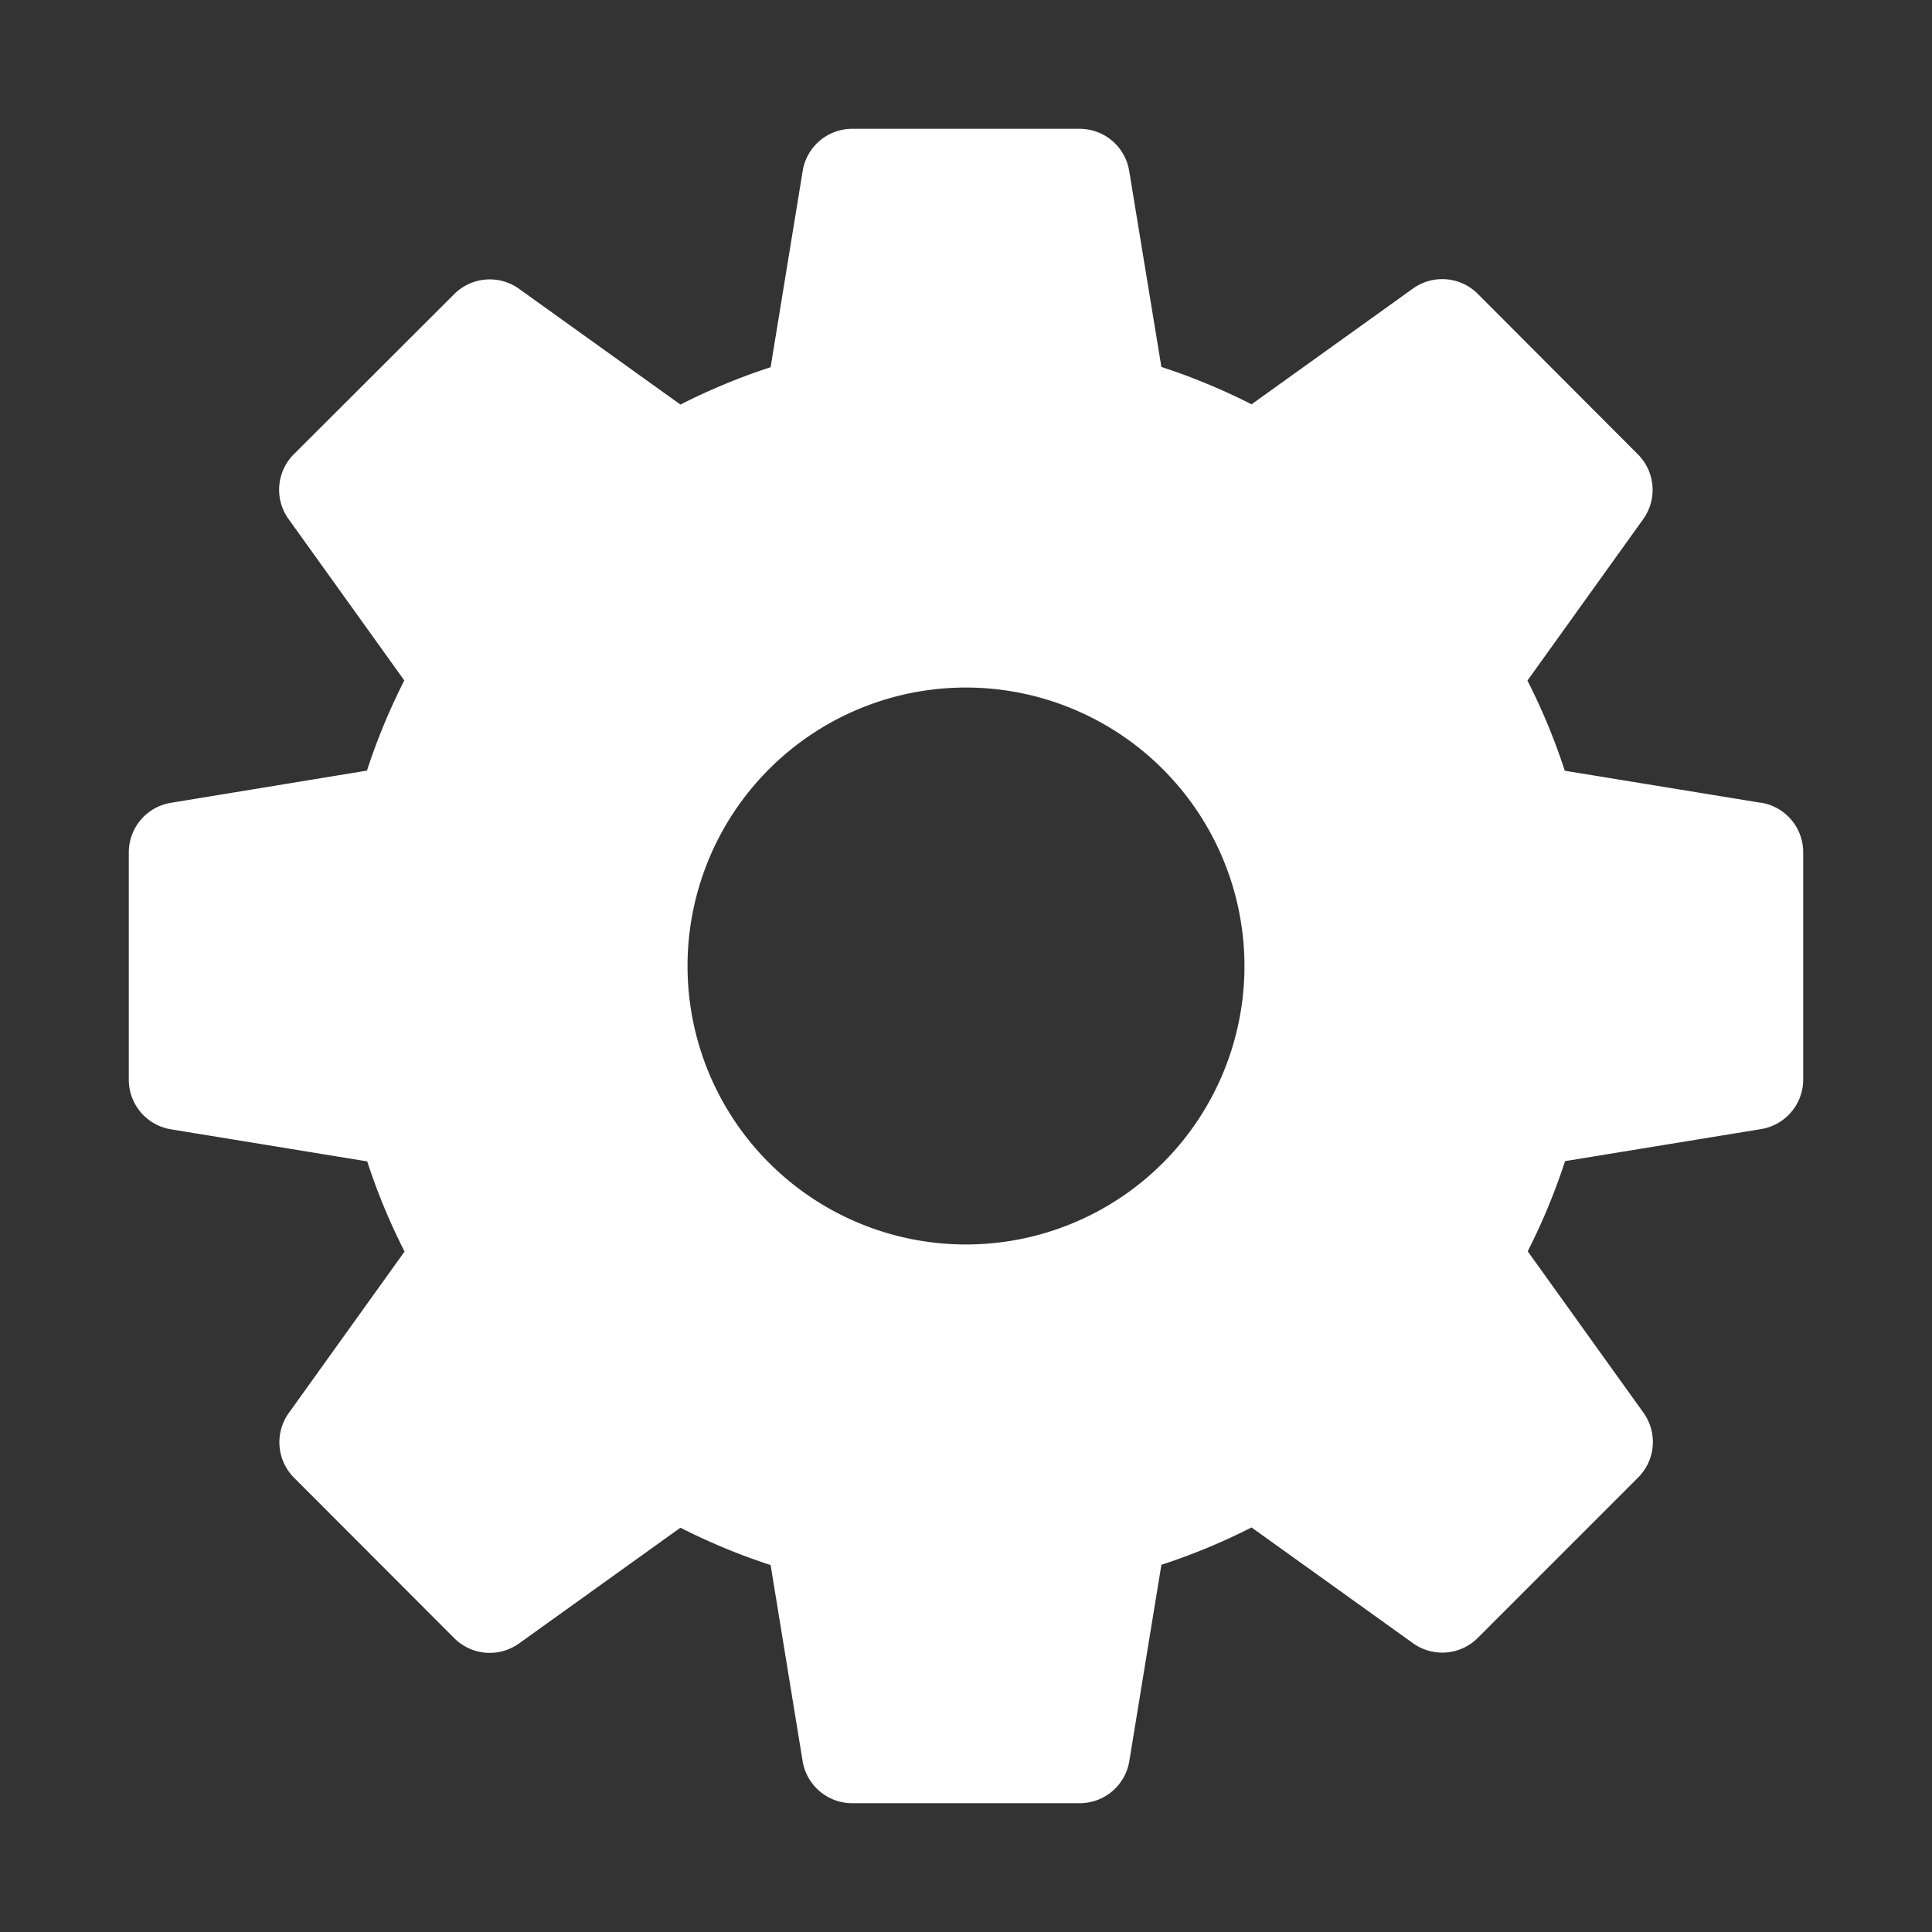 <svg xmlns="http://www.w3.org/2000/svg" width="15" height="15" viewBox="0 0 15 15"><rect x="0" y="0" width="15" height="15" fill="#333333" stroke="none"/><g transform="translate(-19206 -166)"><rect width="15" height="15" transform="translate(19206 166)" fill="none"/><g transform="translate(19207 168)"><g transform="translate(0 0)"><path d="M12.673,5.233l-1.524-.249a4.862,4.862,0,0,0-.29-.7l.9-1.255a.39.39,0,0,0-.041-.5L10.472,1.28a.39.39,0,0,0-.5-.041l-1.255.9a4.87,4.87,0,0,0-.7-.29L7.767.327A.39.39,0,0,0,7.383,0H5.617a.39.39,0,0,0-.385.327L4.983,1.851a4.868,4.868,0,0,0-.7.29l-1.255-.9a.39.39,0,0,0-.5.041L1.28,2.528a.39.39,0,0,0-.041.5l.9,1.255a4.874,4.874,0,0,0-.29.7L.327,5.233A.39.39,0,0,0,0,5.617V7.383a.39.39,0,0,0,.327.385l1.524.249a4.862,4.862,0,0,0,.29.7l-.9,1.255a.39.39,0,0,0,.041.5L2.528,11.72a.39.39,0,0,0,.5.041l1.255-.9a4.845,4.845,0,0,0,.7.29l.249,1.525A.39.39,0,0,0,5.617,13H7.383a.39.39,0,0,0,.385-.327l.249-1.524a4.862,4.862,0,0,0,.7-.29l1.255.9a.39.39,0,0,0,.5-.041l1.248-1.248a.39.39,0,0,0,.041-.5l-.9-1.255a4.87,4.87,0,0,0,.29-.7l1.524-.249A.39.39,0,0,0,13,7.383V5.617a.39.39,0,0,0-.327-.385M8.662,6.5A2.162,2.162,0,1,1,6.5,4.338,2.164,2.164,0,0,1,8.662,6.5" transform="translate(0 -1)" fill="#fff"/></g></g></g></svg>